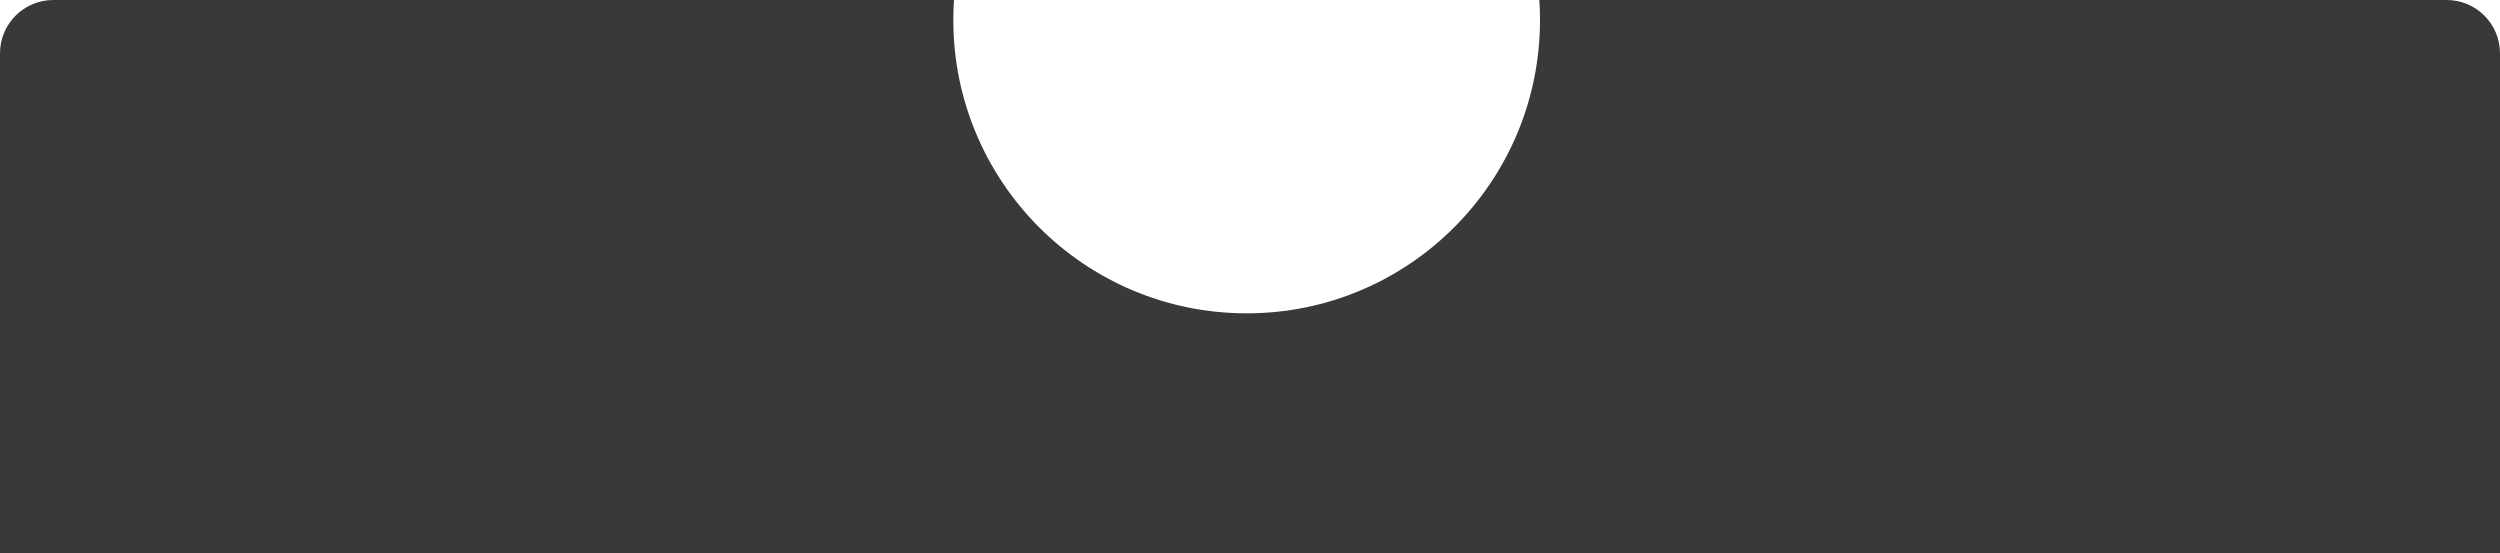 <svg width="375" height="83" viewBox="0 0 375 83" fill="none" xmlns="http://www.w3.org/2000/svg">
<path fill-rule="evenodd" clip-rule="evenodd" d="M187 47C211.301 47 231 27.3 231 3C231 1.992 230.966 0.991 230.899 0H367C371.418 0 375 3.582 375 8V83H0V8C0 3.582 3.582 0 8 0H143.101C143.034 0.991 143 1.992 143 3C143 27.3 162.699 47 187 47Z" fill="#393939"/>
</svg>

